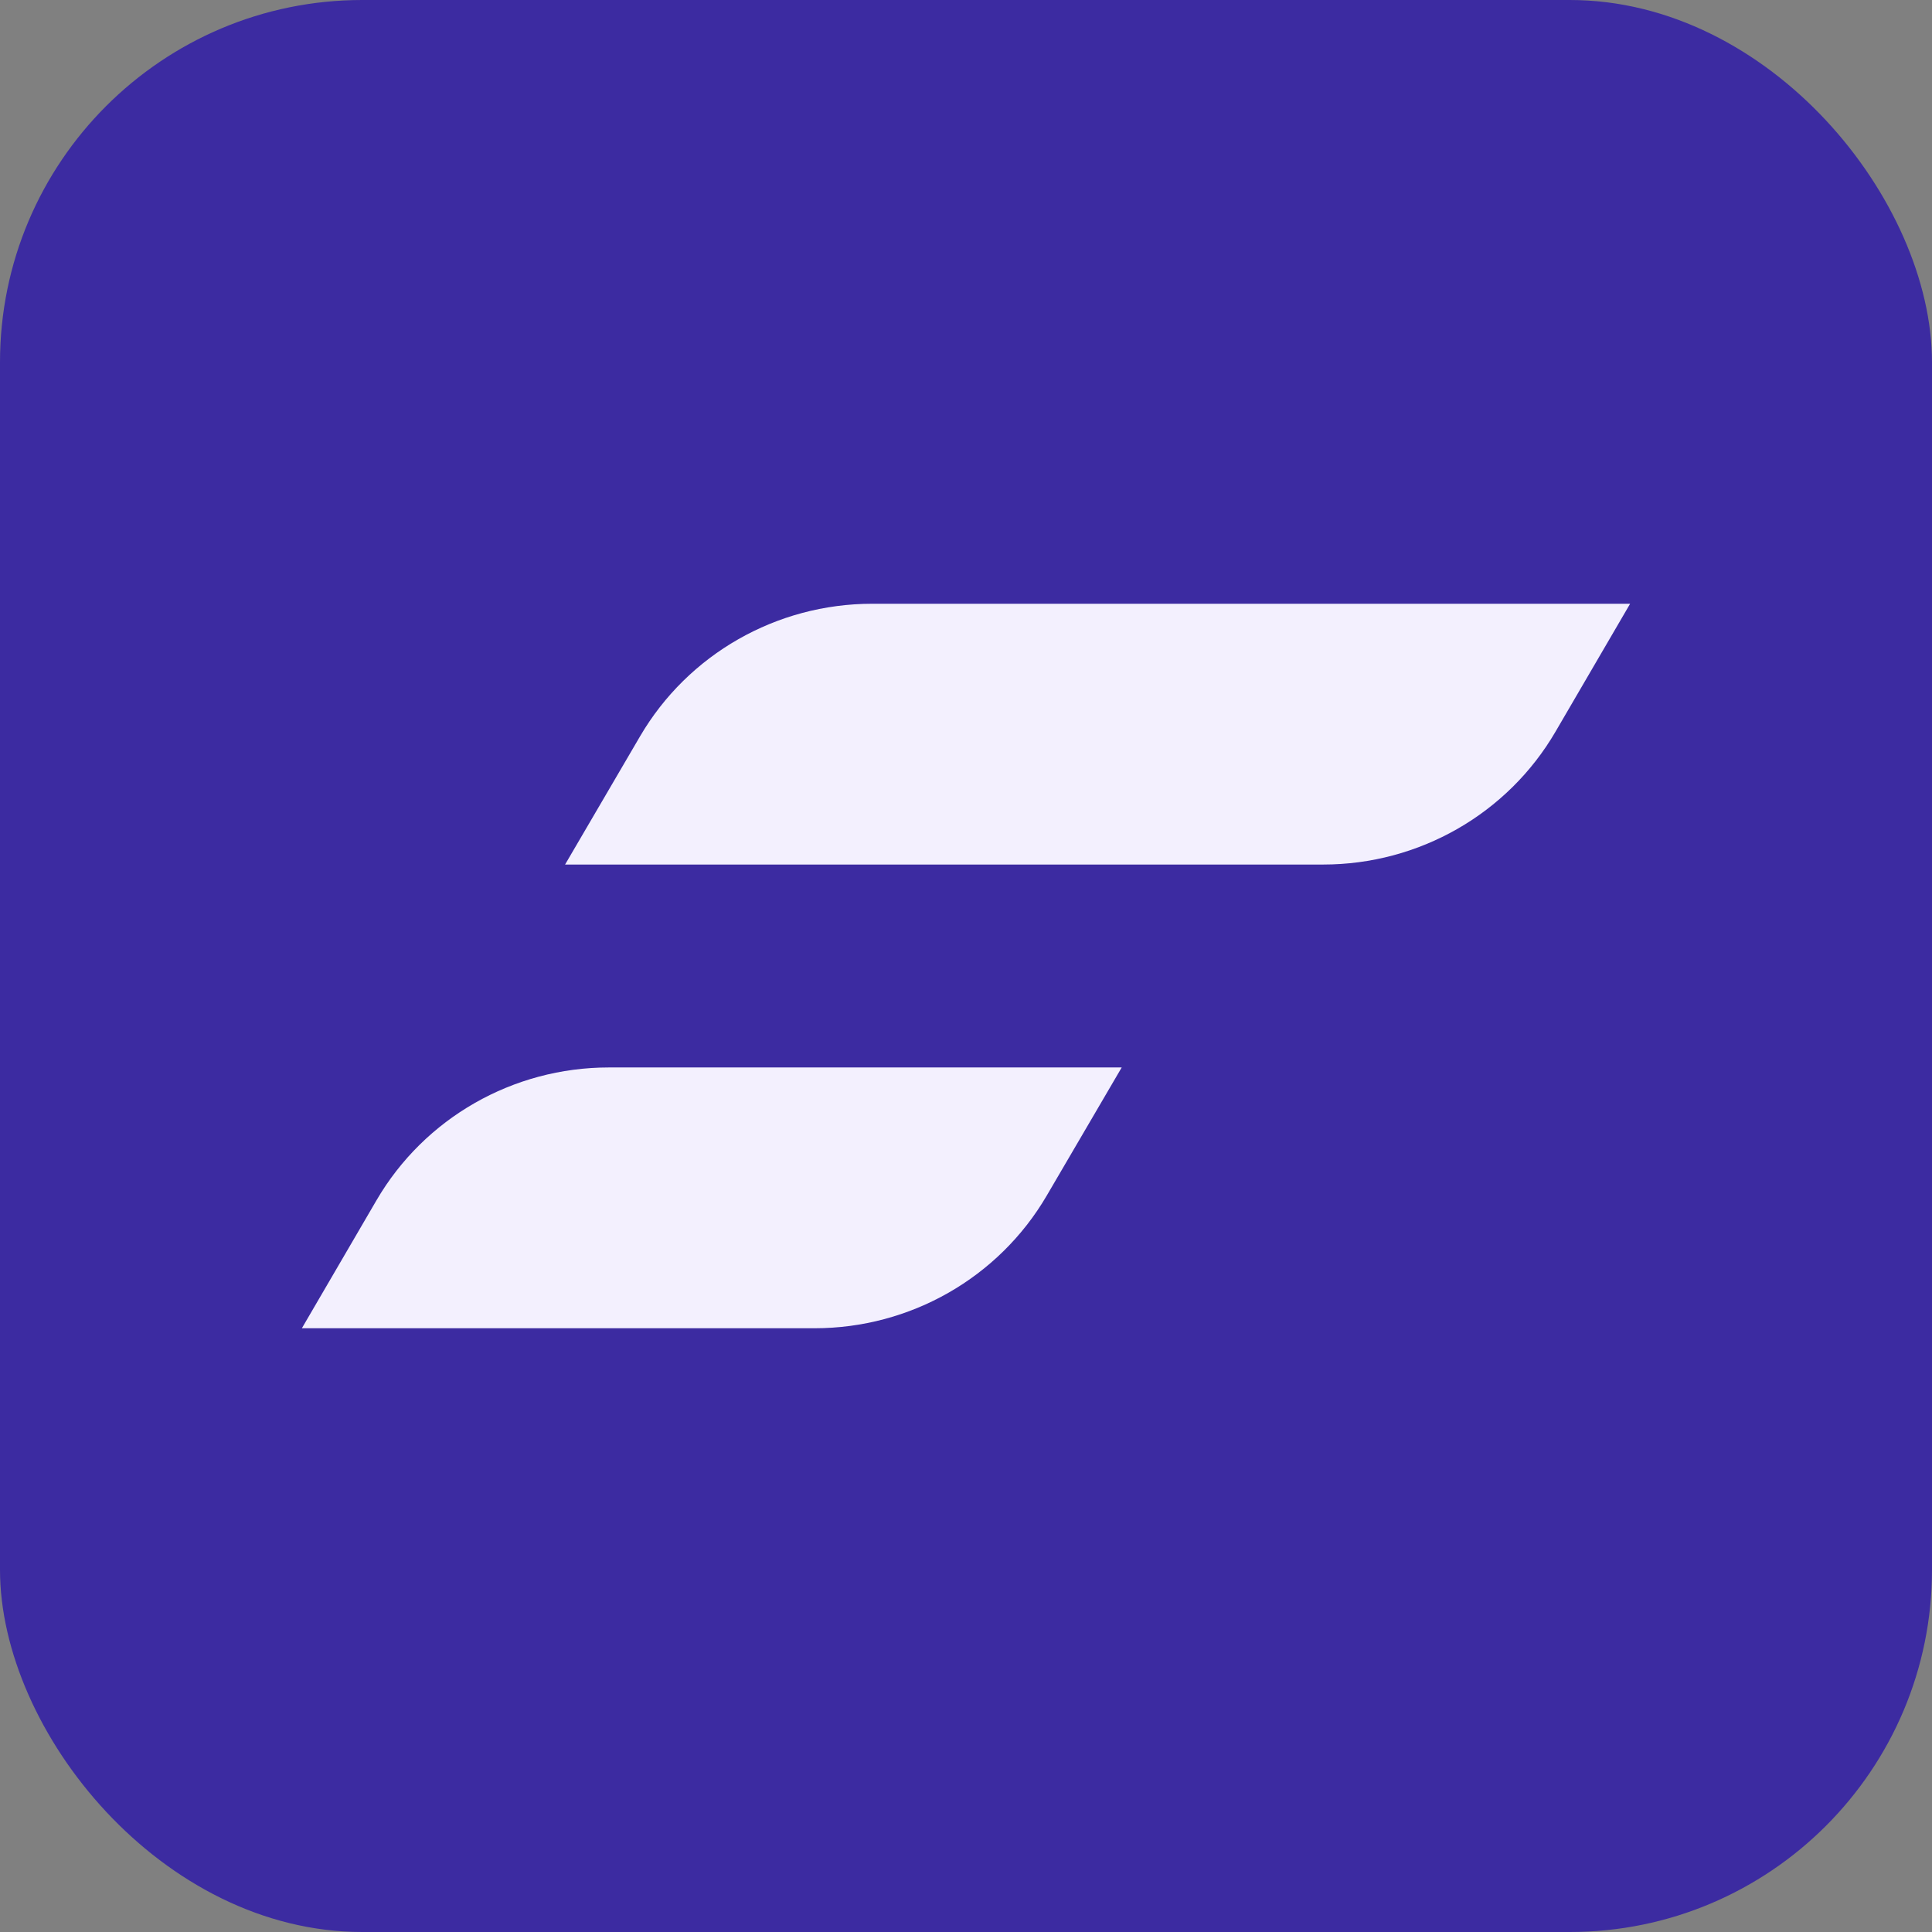 <svg width="64" height="64" viewBox="0 0 64 64" fill="none" xmlns="http://www.w3.org/2000/svg">
<rect x="0" y="0" width="64" height="64" fill="#808080" stroke="none"/>
<rect width="64" height="64" rx="12" fill="#3C2BA1"/>
<path fill-rule="evenodd" clip-rule="evenodd" d="M18.719 28.639L21.203 24.391C22.793 21.673 25.723 20.001 28.892 20H54L51.528 24.238C49.94 26.962 47.007 28.639 43.833 28.639H18.719ZM10 44L12.472 39.761C14.06 37.038 16.993 35.361 20.167 35.361H37.158L34.673 39.609C33.083 42.327 30.153 44 26.983 44H10Z" fill="#F3F0FE"/>
</svg>
